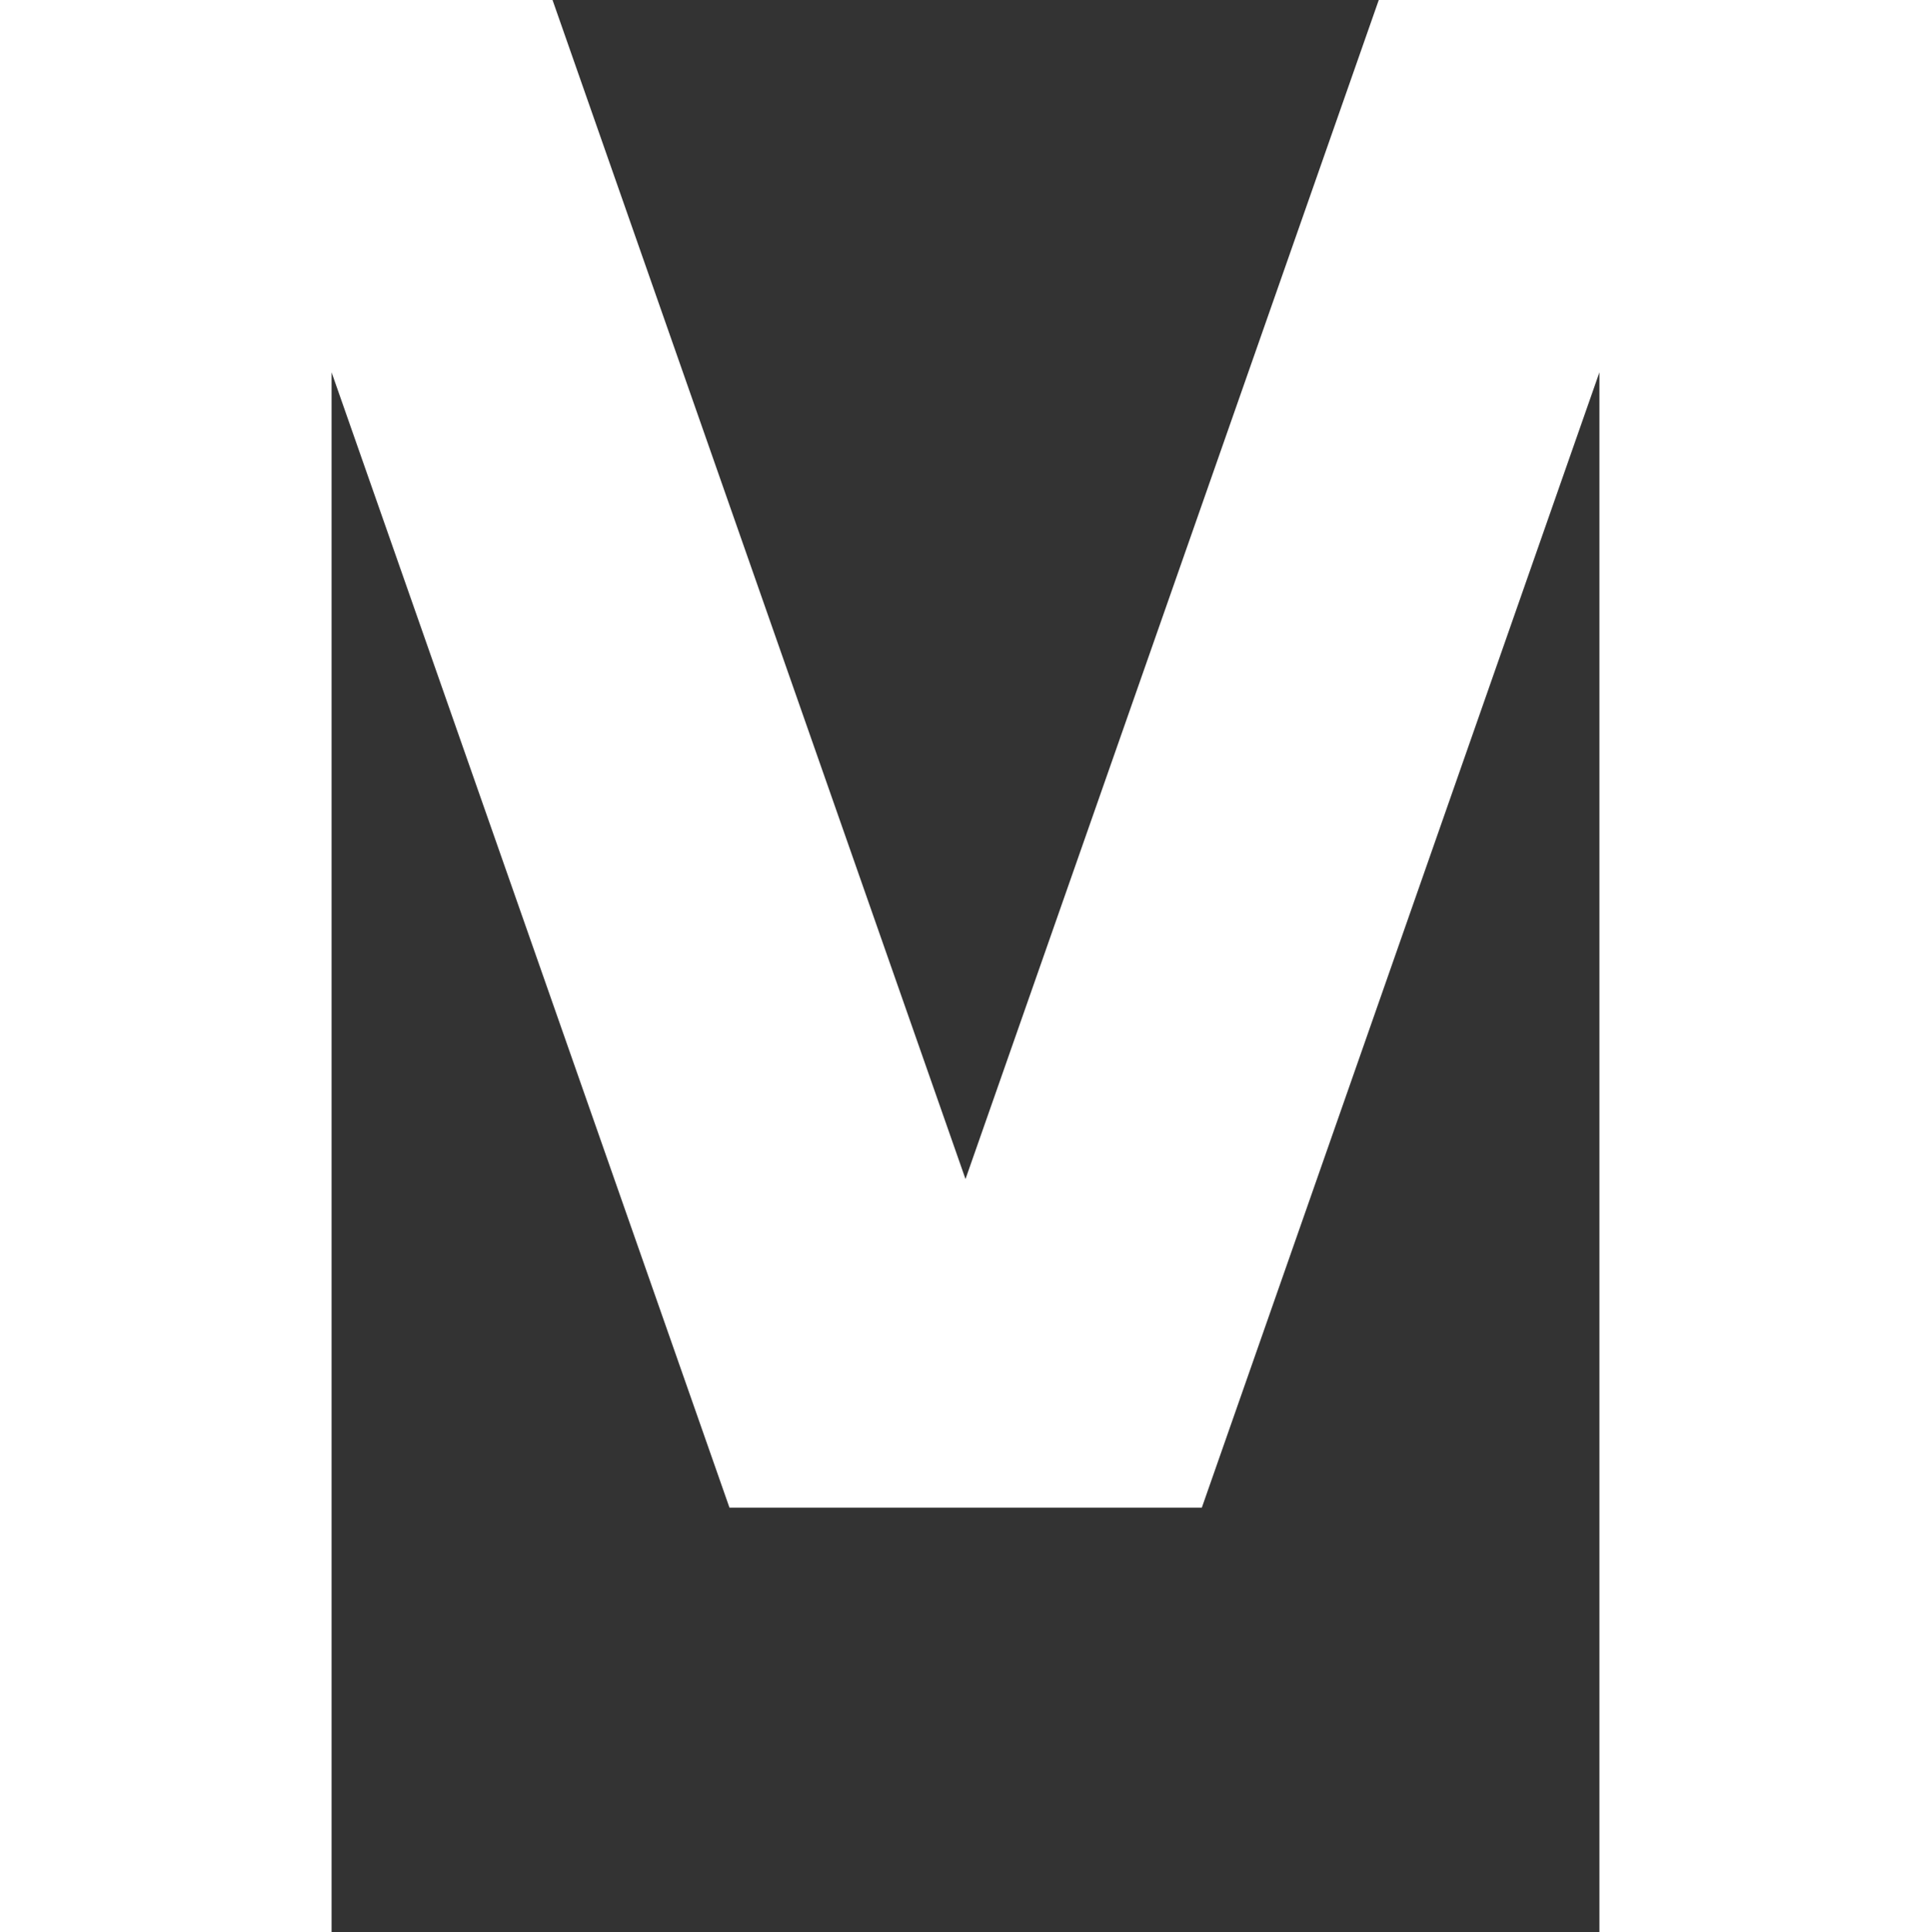 <svg xmlns="http://www.w3.org/2000/svg" viewBox="0 0 64.06 64.09"><rect x="0" y="0" width="64.06" height="64.09" fill="#333333" stroke="none"/><defs><style>.cls-1{fill:#fff;}</style></defs><g id="Layer_2" data-name="Layer 2"><g id="Layer_1-2" data-name="Layer 1"><polygon class="cls-1" points="57.39 0 53.06 0 45.74 0 32.03 39.11 18.33 0 11 0 6.67 0 0 0 0 64.09 11 64.09 11 12.35 24.2 50.01 39.87 50.01 53.06 12.35 53.06 64.09 64.06 64.09 64.06 0 57.39 0"/></g></g></svg>